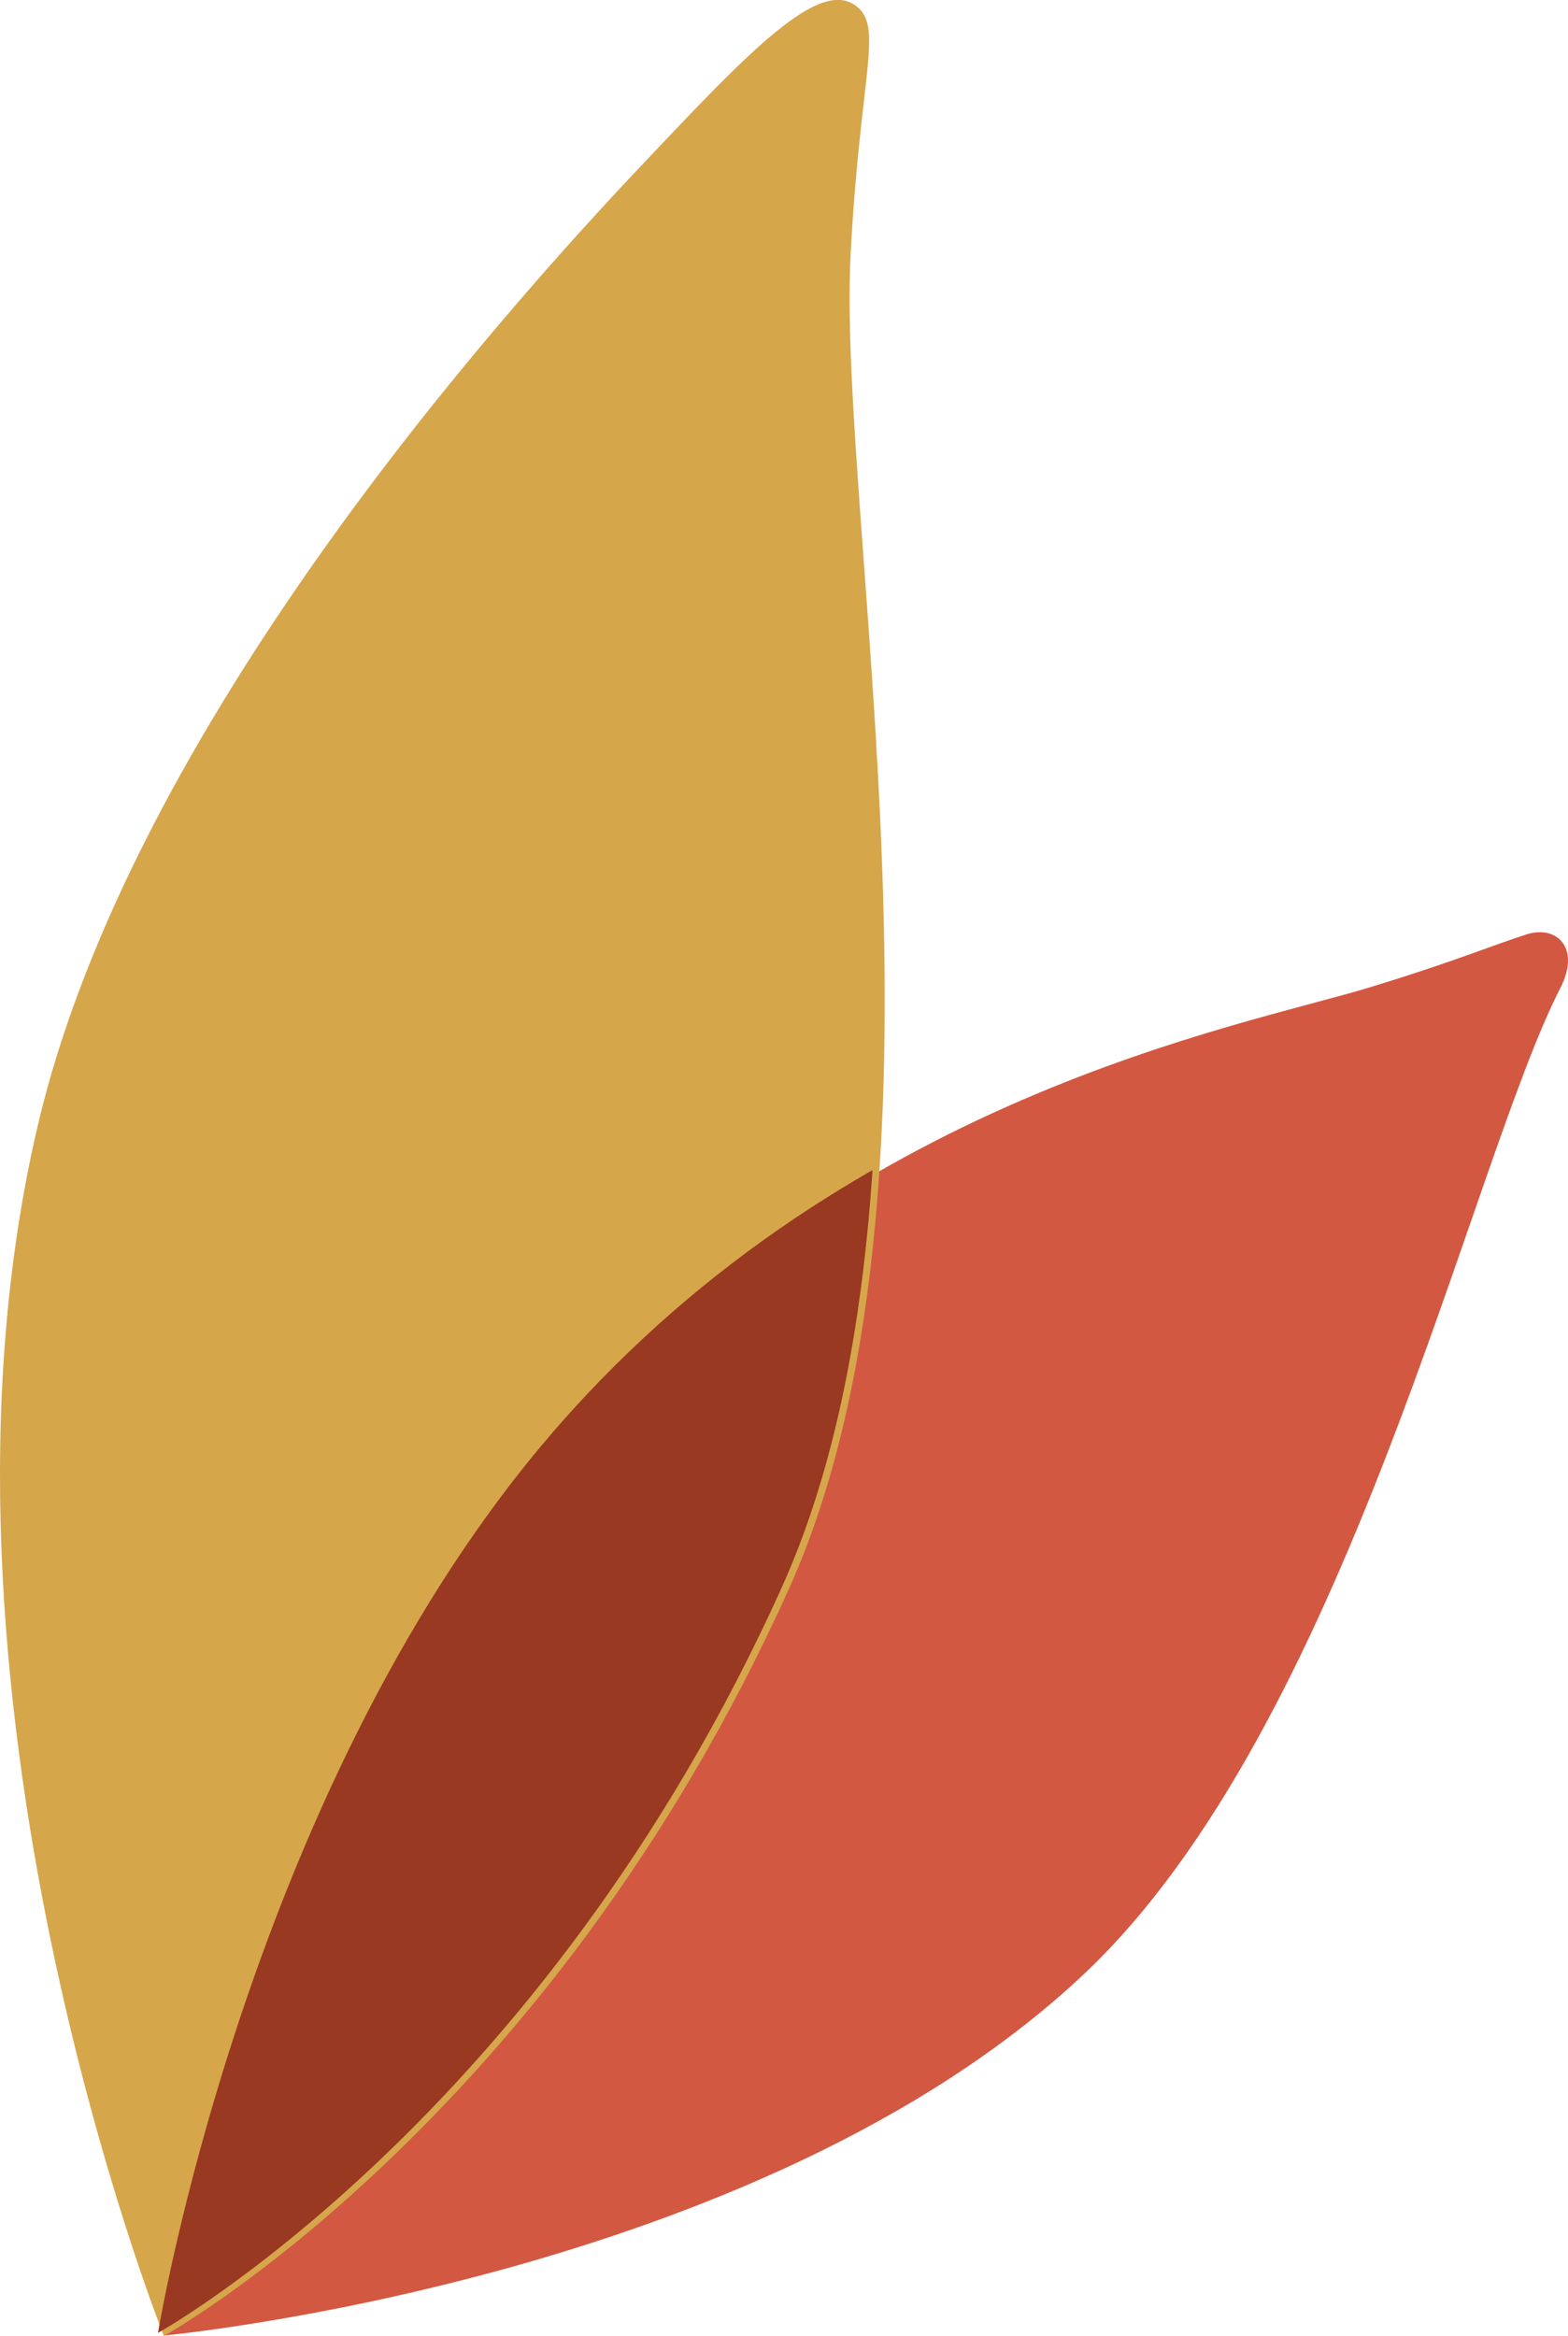 <?xml version="1.0" encoding="UTF-8" standalone="no"?>
<!-- Created with Inkscape (http://www.inkscape.org/) -->

<svg
   width="17.767mm"
   height="26.458mm"
   viewBox="0 0 17.767 26.458"
   version="1.1"
   id="svg5"
   xml:space="preserve"
   inkscape:version="1.2.1 (9c6d41e410, 2022-07-14)"
   sodipodi:docname="terracota.svg"
   xmlns:inkscape="http://www.inkscape.org/namespaces/inkscape"
   xmlns:sodipodi="http://sodipodi.sourceforge.net/DTD/sodipodi-0.dtd"
   xmlns="http://www.w3.org/2000/svg"
   xmlns:svg="http://www.w3.org/2000/svg"><sodipodi:namedview
     id="namedview7"
     pagecolor="#ffffff"
     bordercolor="#000000"
     borderopacity="0.25"
     inkscape:showpageshadow="2"
     inkscape:pageopacity="0.0"
     inkscape:pagecheckerboard="0"
     inkscape:deskcolor="#d1d1d1"
     inkscape:document-units="mm"
     showgrid="false"
     inkscape:zoom="6.1932099"
     inkscape:cx="39.23652"
     inkscape:cy="53.041962"
     inkscape:window-width="1920"
     inkscape:window-height="1001"
     inkscape:window-x="2391"
     inkscape:window-y="-9"
     inkscape:window-maximized="1"
     inkscape:current-layer="layer1" /><defs
     id="defs2"><style
       id="style132">.cls-1{fill:#728255;}.cls-2{fill:#97a87c;}.cls-3{fill:#616d38;}.cls-4{fill:#b4c89a;}.cls-5{fill:#29371c;}</style><style
       id="style324">.cls-1{fill:#7b6756;}.cls-2{fill:#993921;}.cls-3{clip-path:url(#clippath);}.cls-4{fill:#d35842;}.cls-5{fill:none;}.cls-6{fill:#d6a64b;}</style><clipPath
       id="clippath"><path
         class="cls-5"
         d="m 168.88,13.5 c -3.45,3.65 -12.3,13.55 -14.56,23.12 -3.21,13.62 3.03,29.24 3.03,29.24 0,0 9.28,-5.13 15.09,-18.03 4.36,-9.68 1.16,-25.89 1.49,-32.22 0.23,-4.34 0.79,-5.46 0.13,-5.97 -0.13,-0.1 -0.28,-0.15 -0.44,-0.15 -0.97,0 -2.53,1.65 -4.74,4"
         id="path326" /></clipPath></defs><g
     inkscape:label="Capa 1"
     inkscape:groupmode="layer"
     id="layer1"
     transform="translate(-111.976,-72.171)"><g
       id="g1187"><path
         class="cls-4"
         d="m 113.831,98.624 c 0,0 0.995,-6.079 4.375,-10.092 3.319,-3.938 7.82,-4.727 9.304,-5.182 0.953,-0.291 1.366,-0.469 1.765,-0.596 0.343,-0.108 0.615,0.155 0.38,0.61 -1.028,2.009 -2.417,8.37 -5.408,11.177 -3.685,3.46 -10.421,4.084 -10.421,4.084"
         id="path331"
         style="stroke-width:0.265" /><path
         class="cls-6"
         d="m 113.831,98.624 c 0,0 -2.934,-7.332 -1.422,-13.726 1.061,-4.492 5.215,-9.139 6.835,-10.853 1.216,-1.286 2.009,-2.126 2.432,-1.807 0.315,0.235 0.047,0.765 -0.061,2.802 -0.16,2.971 1.347,10.581 -0.699,15.125 -2.727,6.055 -7.083,8.464 -7.083,8.464"
         id="path333"
         style="stroke-width:0.265" /><g
         class="cls-3"
         clip-path="url(#clippath)"
         id="g337"
         transform="matrix(0.469,0,0,0.469,39.964,67.709)"
         style="stroke-width:0.564"><path
           class="cls-2"
           d="m 157.36,65.86 c 0,0 2.12,-12.95 9.32,-21.5 7.07,-8.39 16.66,-10.07 19.82,-11.04 2.03,-0.62 2.91,-1 3.76,-1.27 0.73,-0.23 1.31,0.33 0.81,1.3 -2.19,4.28 -5.15,17.83 -11.52,23.81 -7.85,7.37 -22.2,8.7 -22.2,8.7"
           id="path335"
           style="stroke-width:0.564" /></g></g></g></svg>
